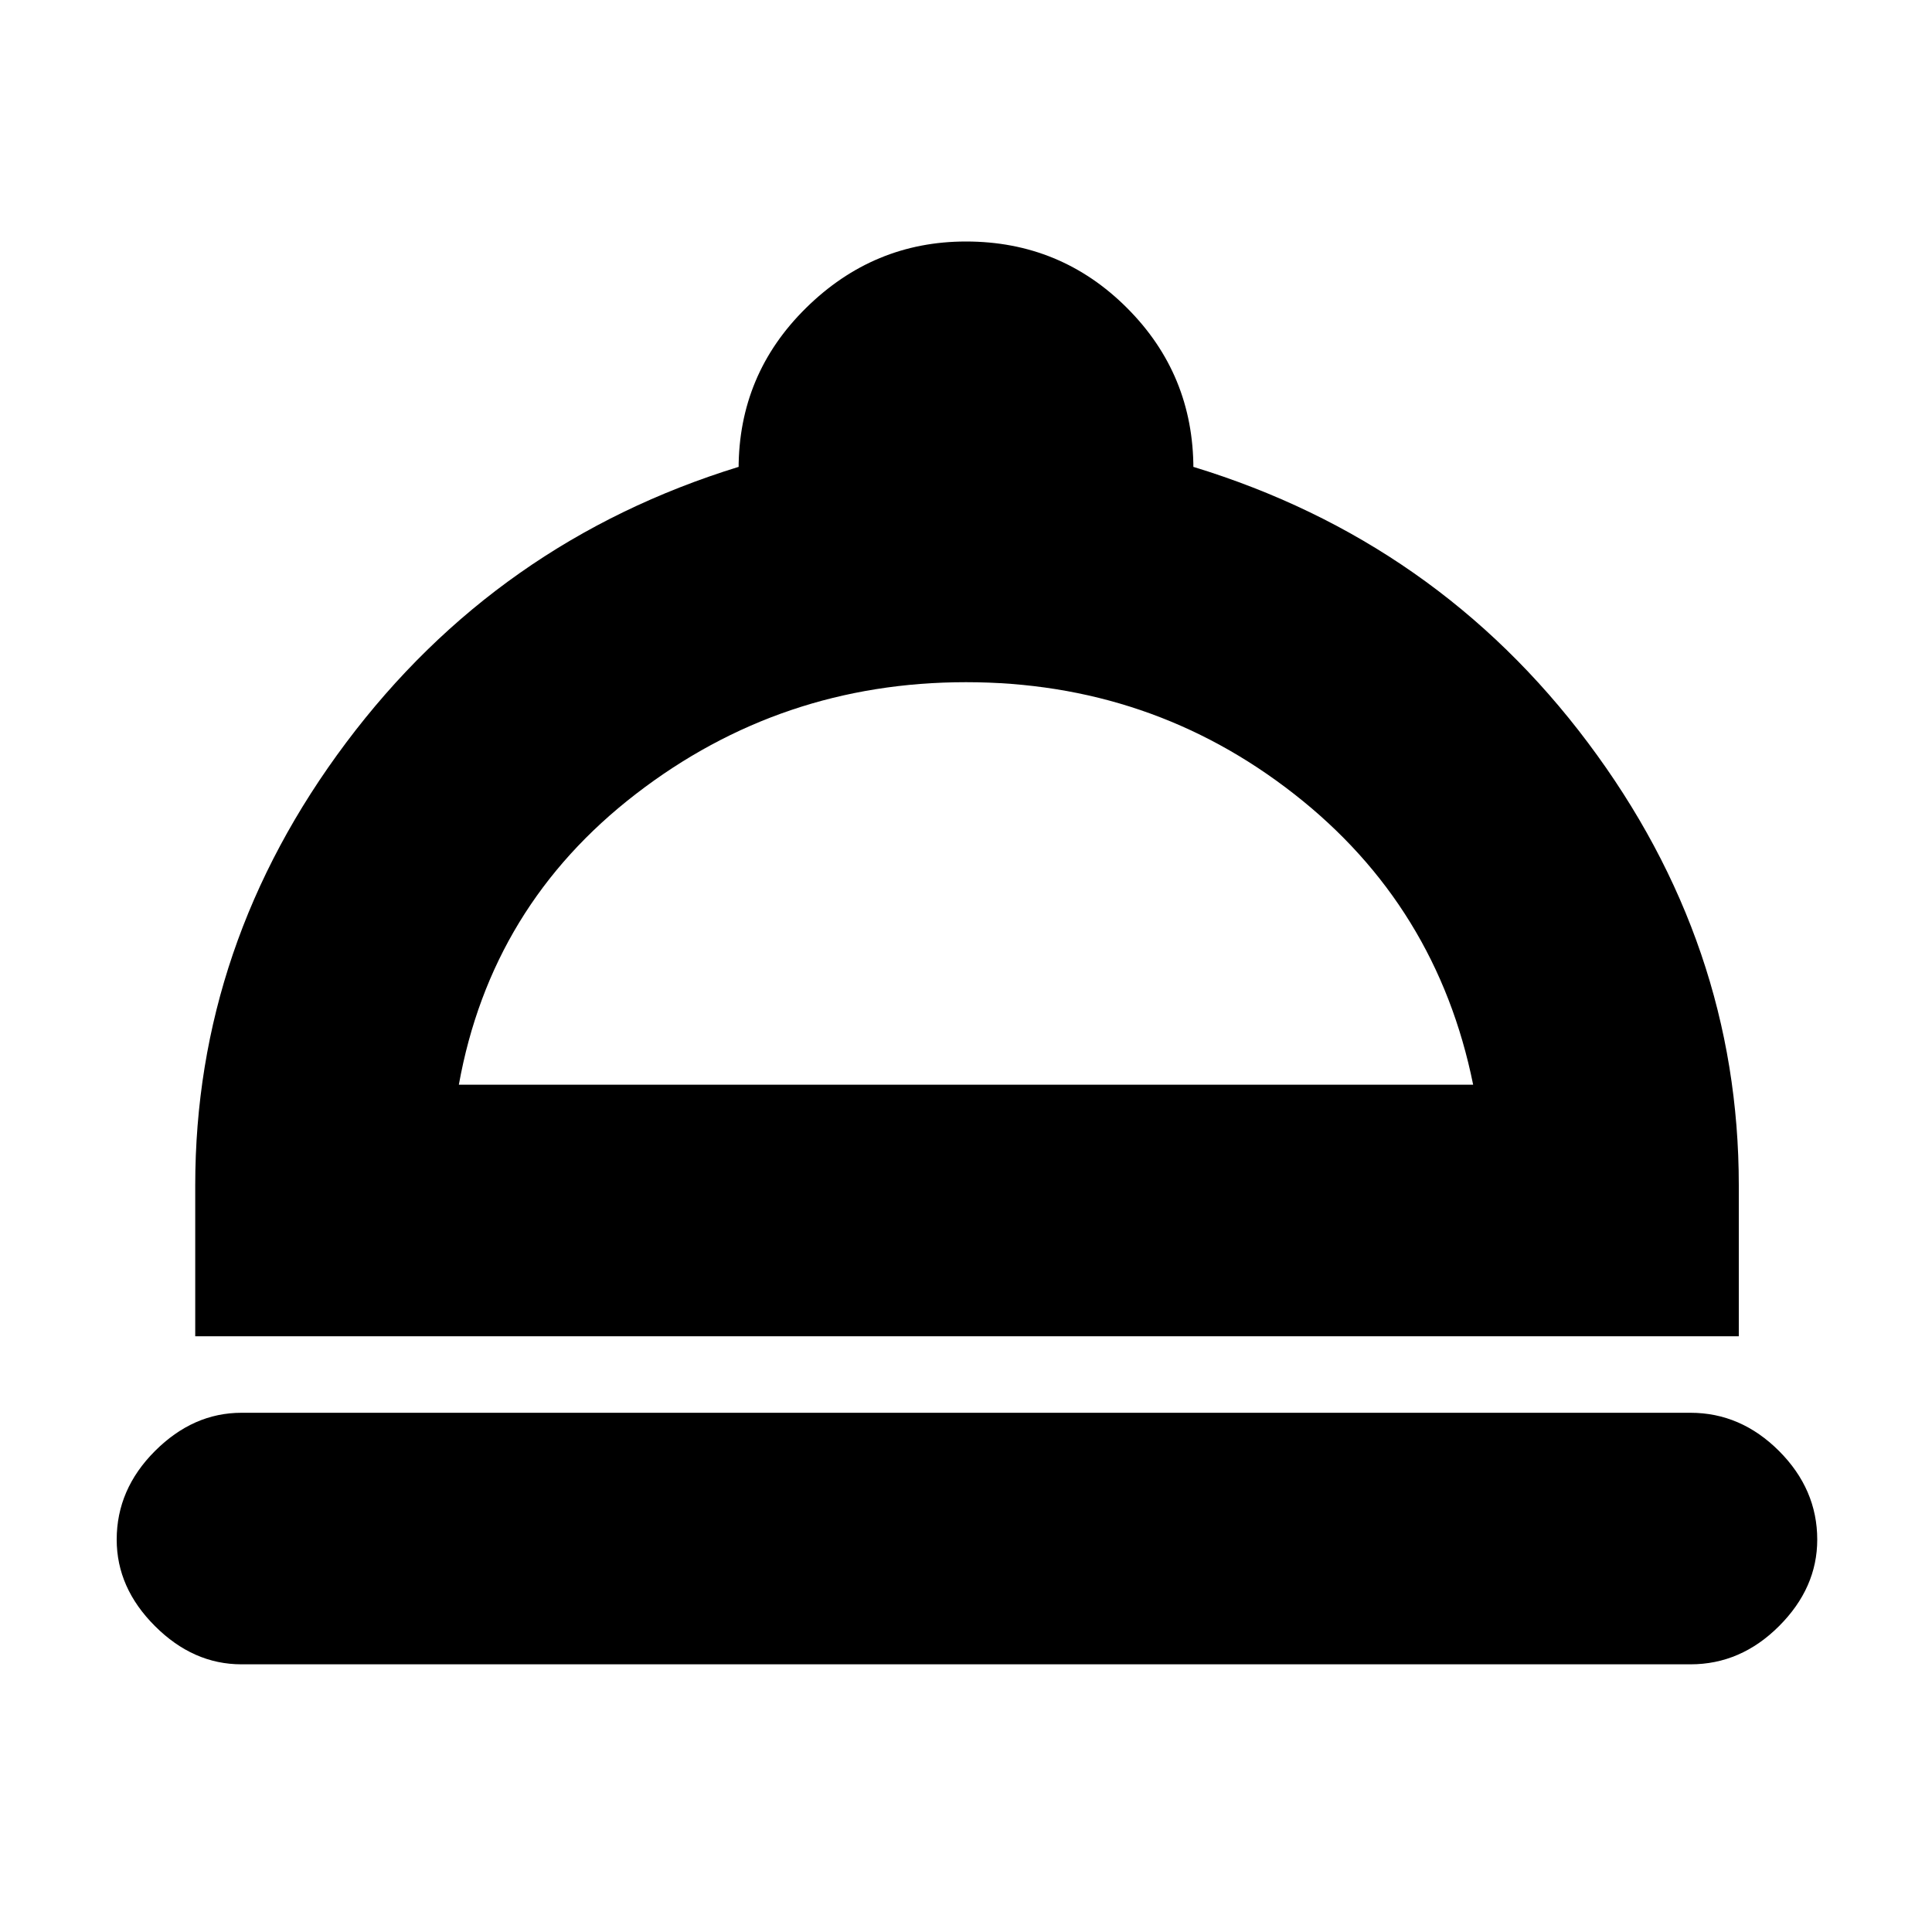 <svg xmlns="http://www.w3.org/2000/svg" height="20" width="20"><path d="M2.5 17.229Q2 17.229 1.604 16.833Q1.208 16.438 1.208 15.938Q1.208 15.417 1.604 15.021Q2 14.625 2.5 14.625H17.5Q18.021 14.625 18.417 15.021Q18.812 15.417 18.812 15.938Q18.812 16.438 18.417 16.833Q18.021 17.229 17.5 17.229ZM2.021 13.833V12.271Q2.021 9.771 3.583 7.688Q5.146 5.604 7.646 4.833V4.854Q7.646 3.875 8.344 3.188Q9.042 2.5 10 2.5Q10.979 2.5 11.667 3.188Q12.354 3.875 12.354 4.854V4.833Q14.875 5.604 16.438 7.688Q18 9.771 18 12.271V13.833ZM4.75 11.229H15.25Q14.875 9.375 13.396 8.219Q11.917 7.062 10 7.062Q8.083 7.062 6.583 8.219Q5.083 9.375 4.75 11.229ZM10.021 11.229Q10.021 11.229 10.021 11.229Q10.021 11.229 10.021 11.229Q10.021 11.229 10.021 11.229Q10.021 11.229 10.021 11.229Z"/></svg>